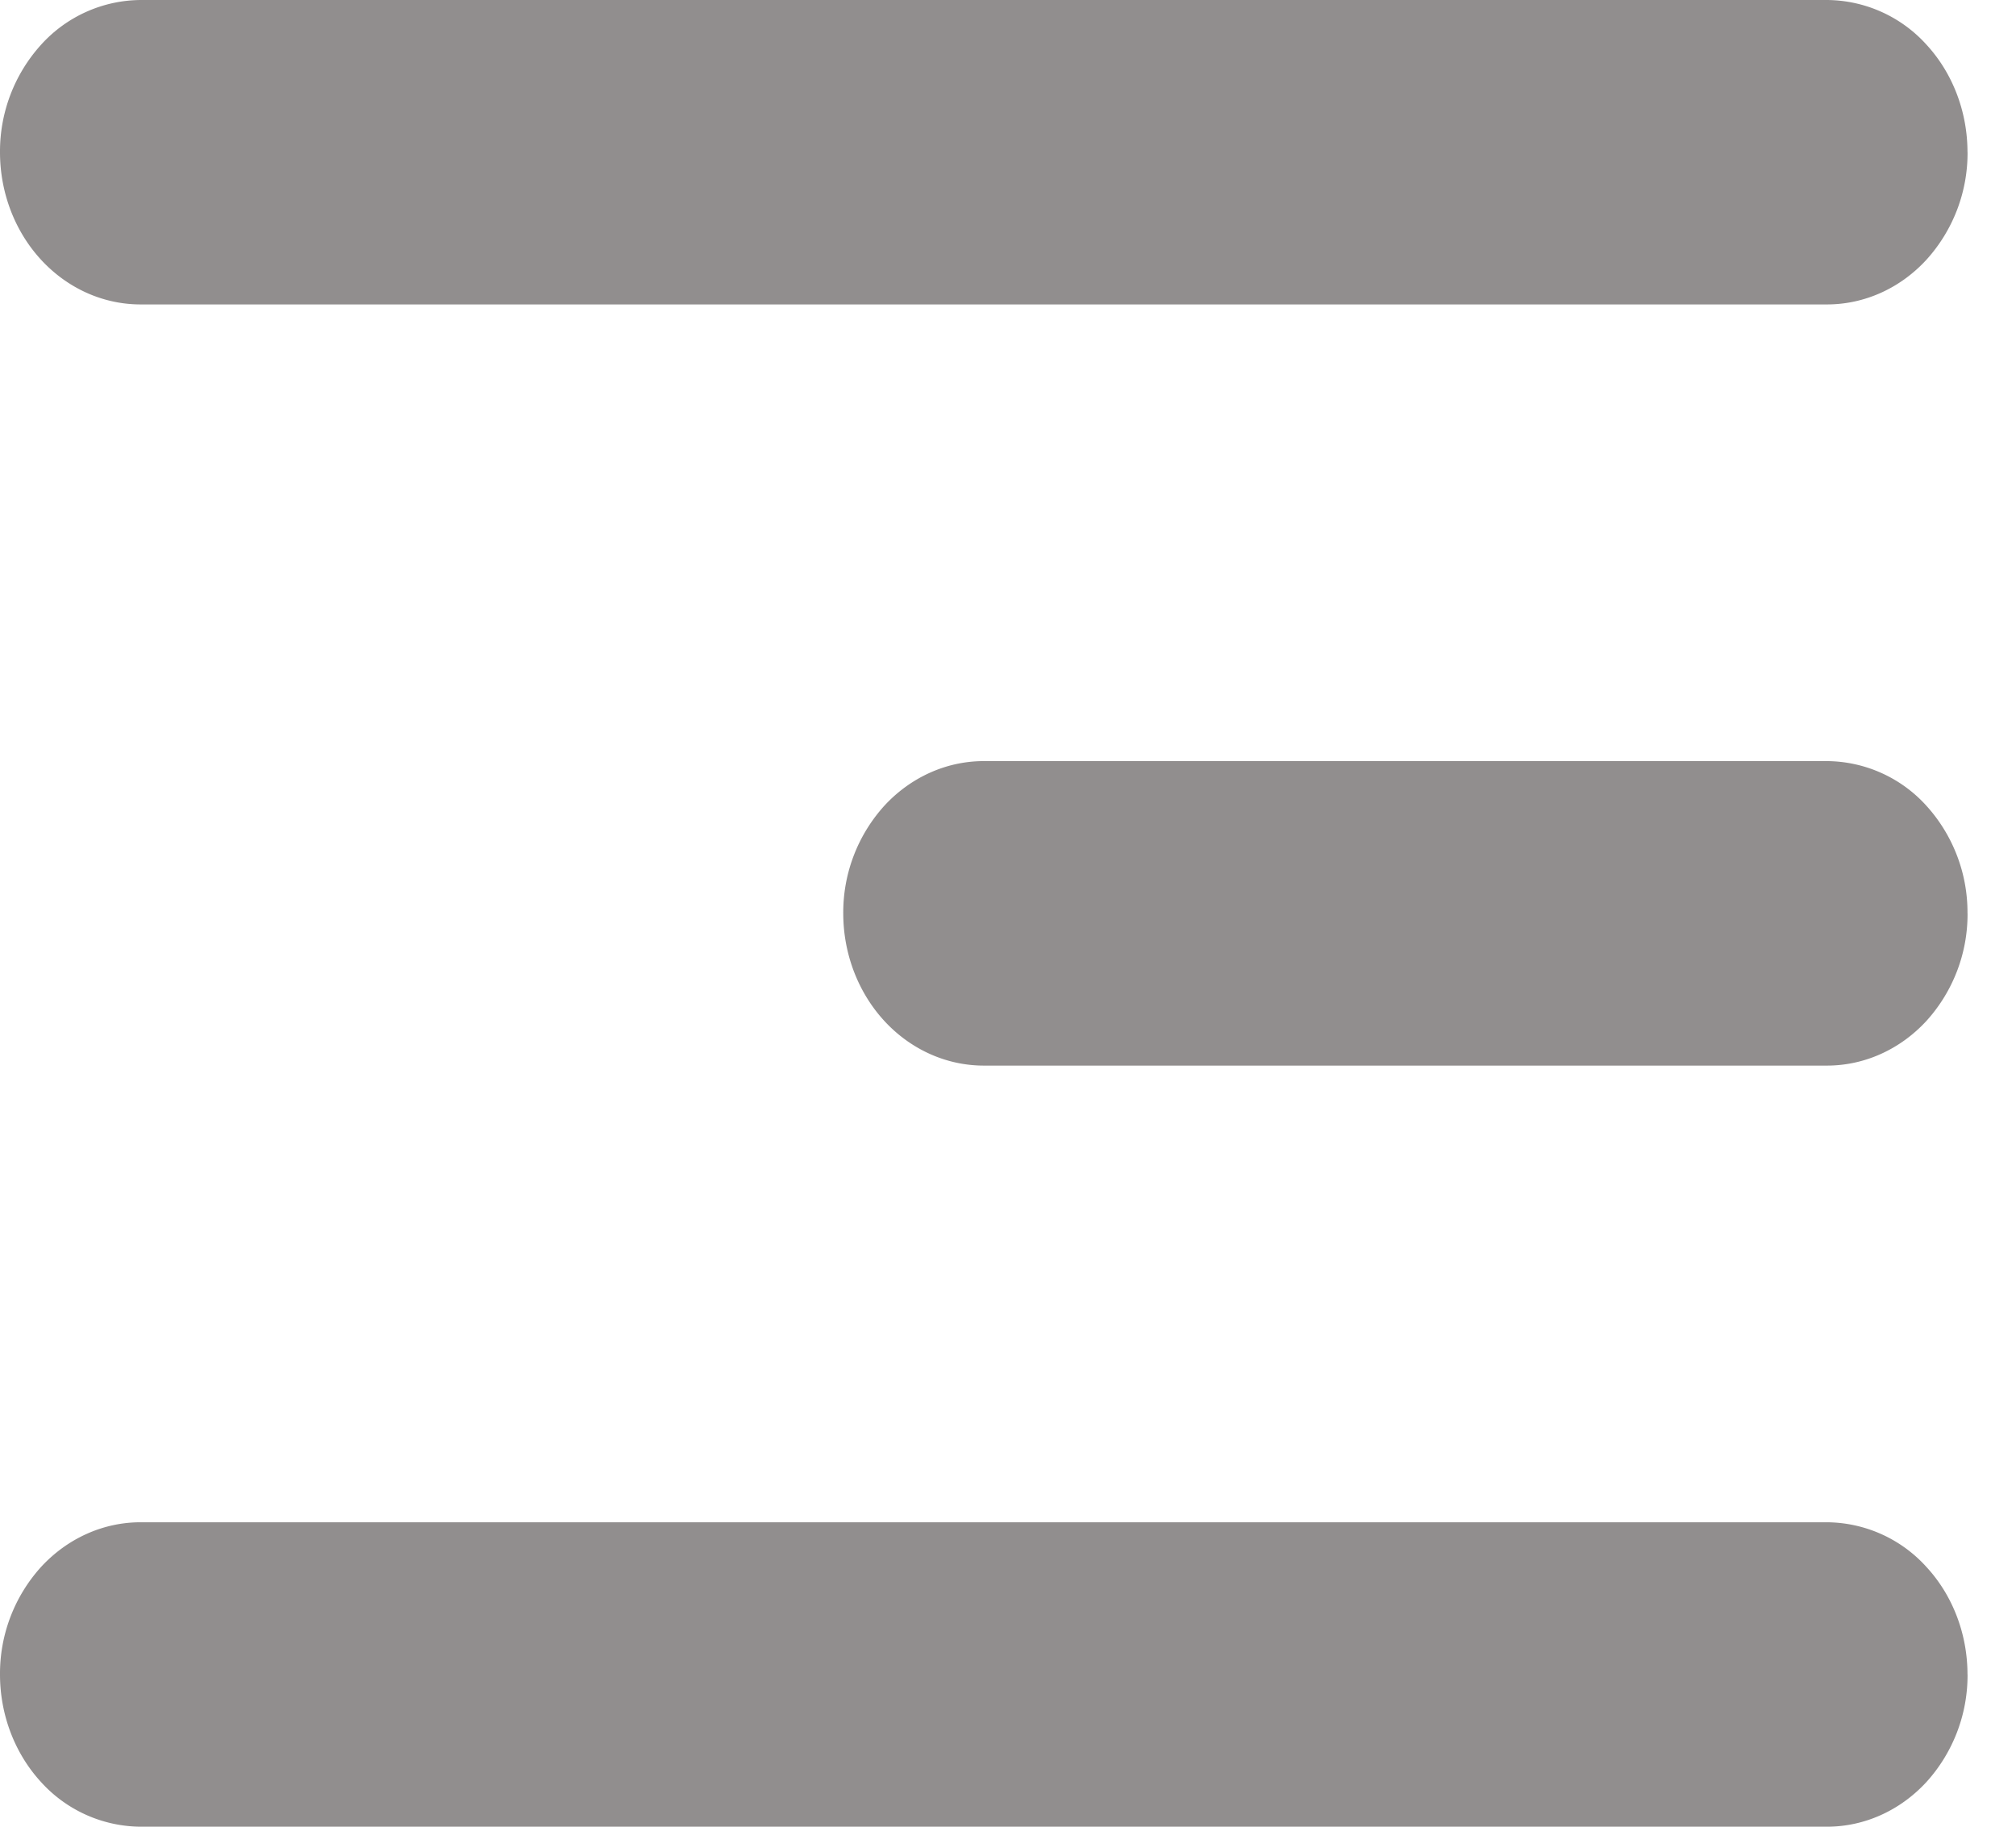 <svg xmlns="http://www.w3.org/2000/svg" fill="none" viewBox="0 0 32 29">
  <path fill="#918E8E" fill-rule="evenodd" d="M31.23 2.417c0-.641-.234-1.256-.653-1.71A2.147 2.147 0 0 0 29 0H2.23A2.15 2.15 0 0 0 .654.708 2.523 2.523 0 0 0 0 2.417c0 .64.235 1.255.653 1.708.419.454.986.708 1.578.708H29c.592 0 1.159-.254 1.577-.708a2.522 2.522 0 0 0 .654-1.708Zm0 12.083a2.52 2.52 0 0 0-.653-1.709A2.147 2.147 0 0 0 29 12.083H15.615c-.591 0-1.159.255-1.577.708a2.522 2.522 0 0 0-.653 1.709c0 .64.235 1.255.653 1.709.418.453.986.708 1.577.708H29c.592 0 1.159-.255 1.577-.708a2.523 2.523 0 0 0 .654-1.71Zm0 12.083c0-.64-.234-1.255-.653-1.708A2.147 2.147 0 0 0 29 24.167H2.23c-.59 0-1.158.254-1.577.708A2.523 2.523 0 0 0 0 26.583c0 .641.235 1.256.653 1.71A2.15 2.15 0 0 0 2.231 29H29c.592 0 1.159-.255 1.577-.708a2.523 2.523 0 0 0 .654-1.709Z" clip-rule="evenodd"/>
</svg>
